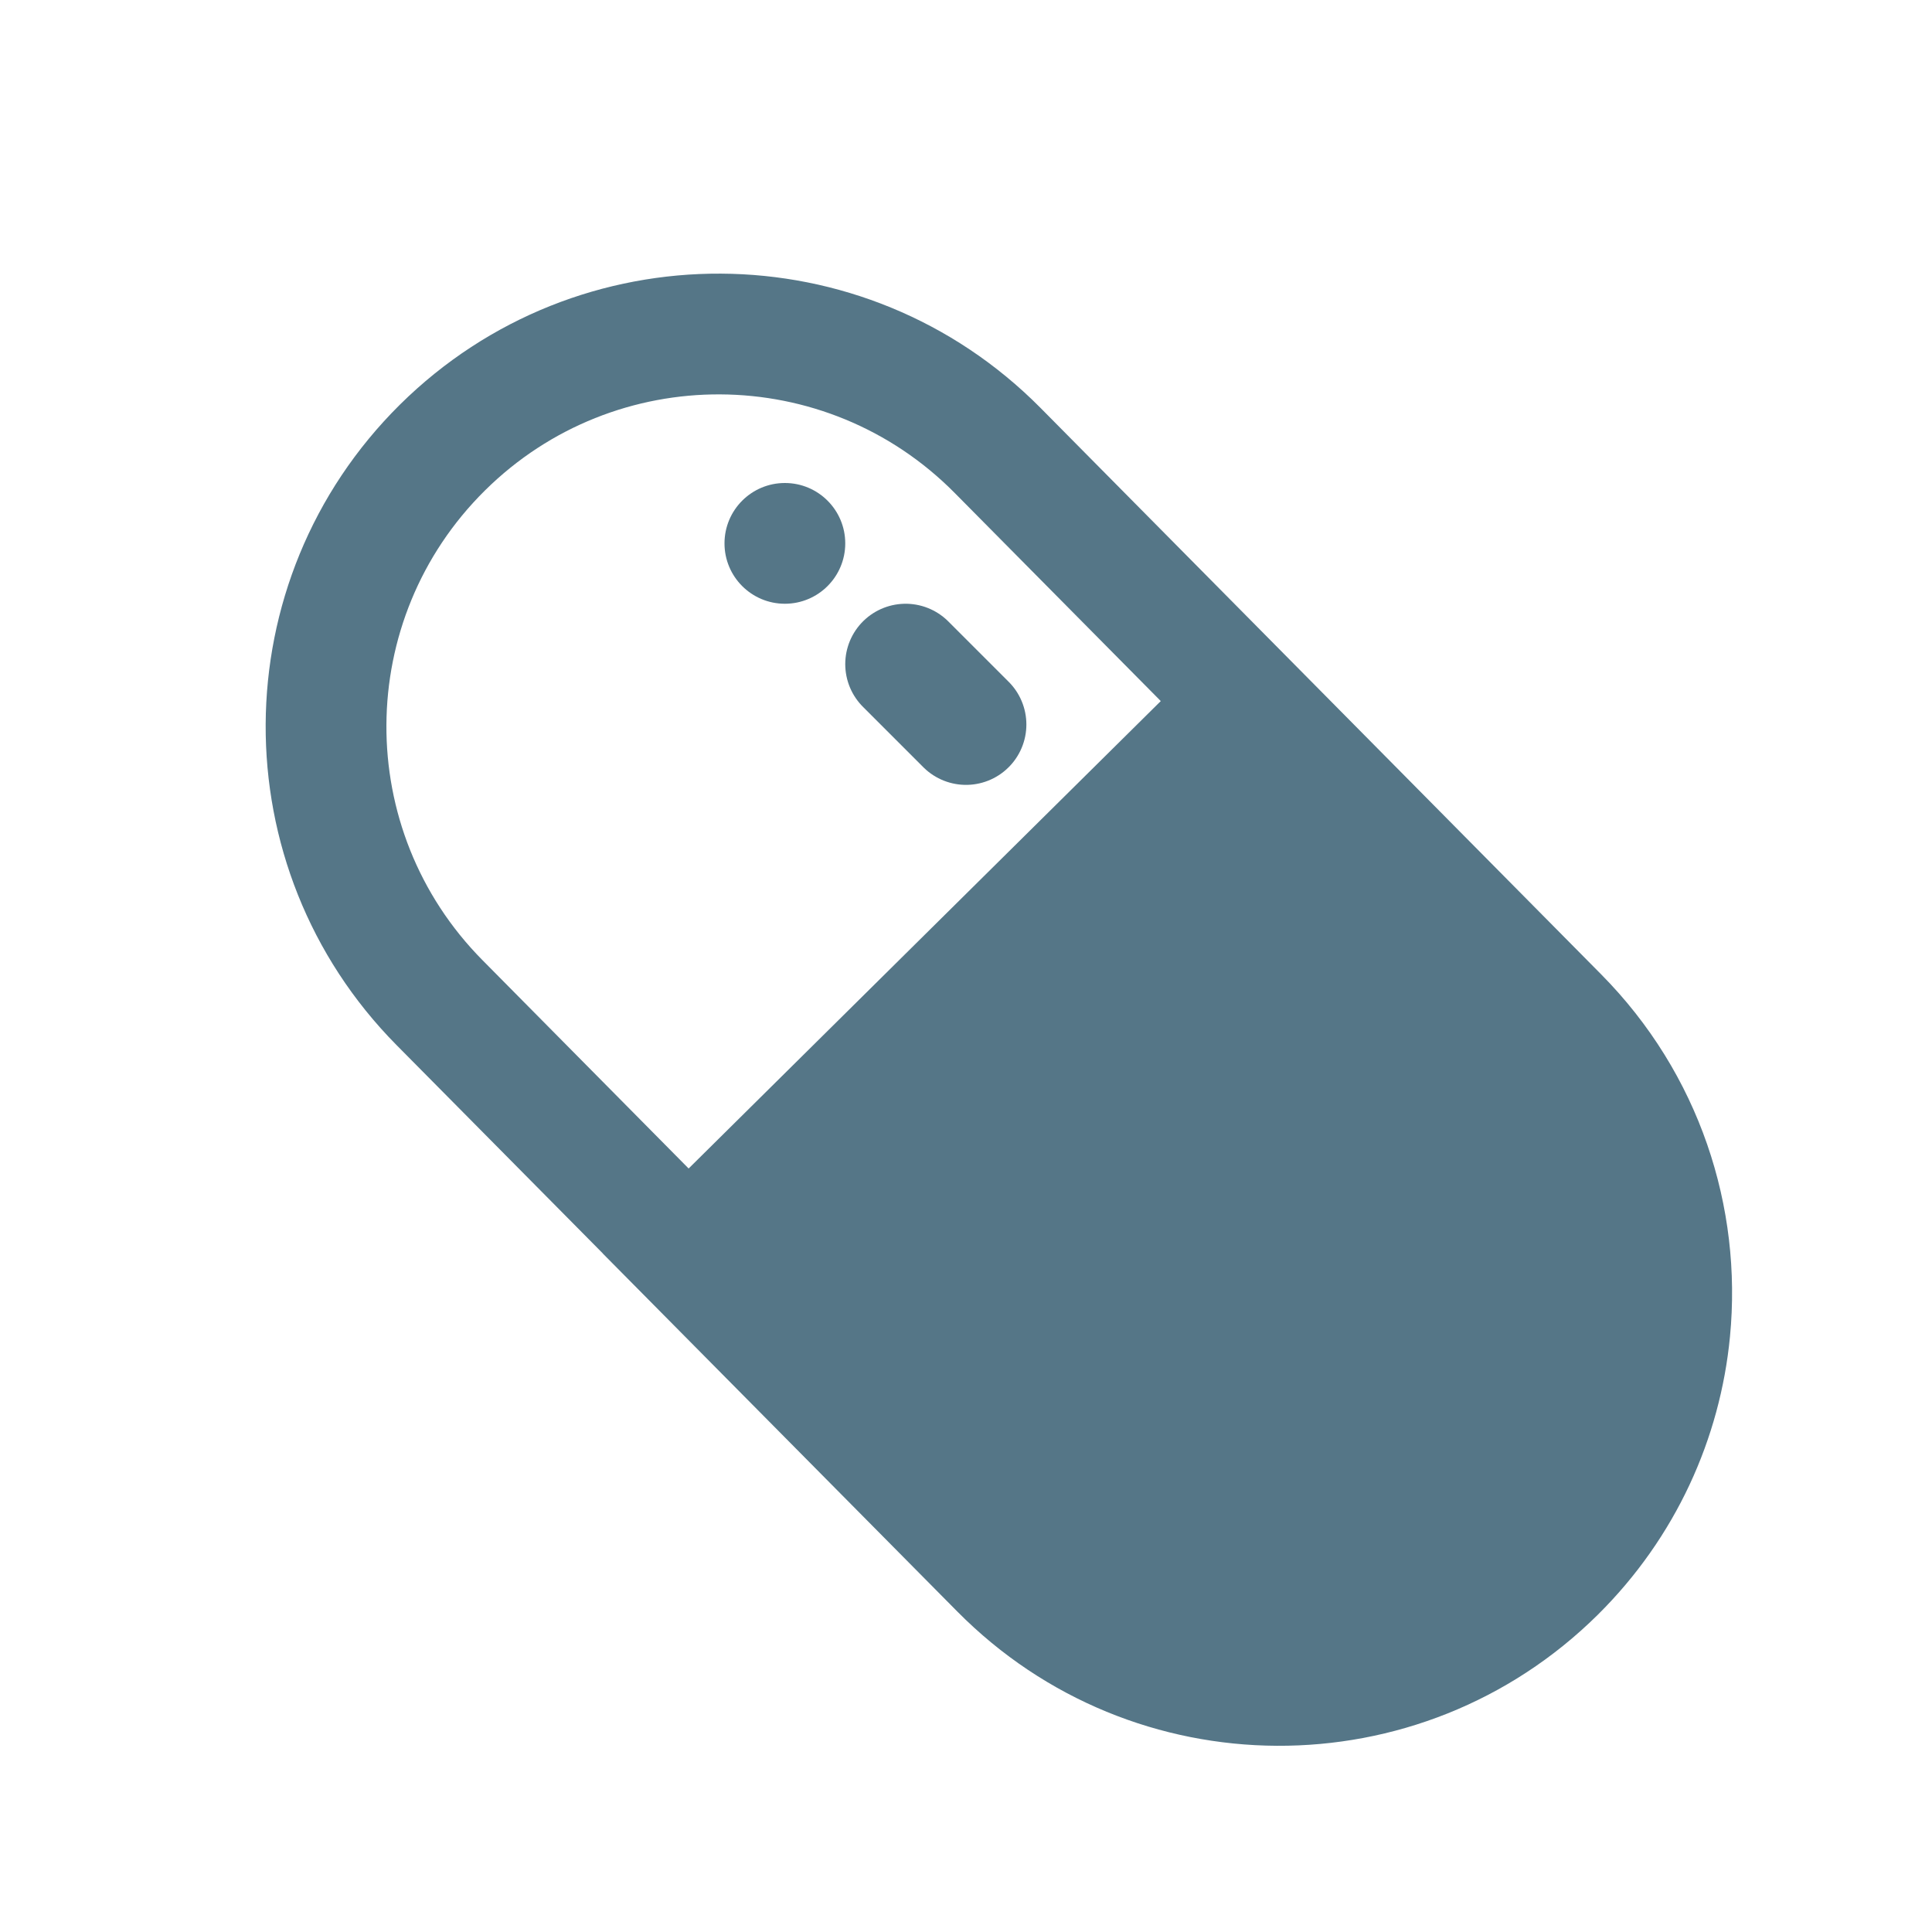 <svg width="16" height="16" viewBox="0 0 16 16" fill="none" xmlns="http://www.w3.org/2000/svg">
<path fill-rule="evenodd" clip-rule="evenodd" d="M5.703 9.677L9.613 5.806L7.906 4.082C6.837 3.002 5.096 2.993 4.016 4.062C2.936 5.131 2.927 6.873 3.996 7.952L5.703 9.677ZM4.993 10.381L3.285 8.656C1.828 7.184 1.84 4.809 3.312 3.351C4.785 1.894 7.159 1.906 8.617 3.378L13.259 8.068C14.075 8.892 14.43 9.998 14.327 11.069C14.246 11.911 13.88 12.731 13.232 13.373C11.76 14.83 9.385 14.818 7.928 13.346L4.992 10.381L4.993 10.381Z" fill="#2B5469" fill-opacity="0.8"/>
<circle cx="6.5" cy="4.5" r="0.5" fill="#2B5469" fill-opacity="0.8"/>
<path d="M8 6L7.5 5.5" stroke="#2B5469" stroke-opacity="0.8" stroke-linecap="round" stroke-linejoin="round"/>
</svg>
